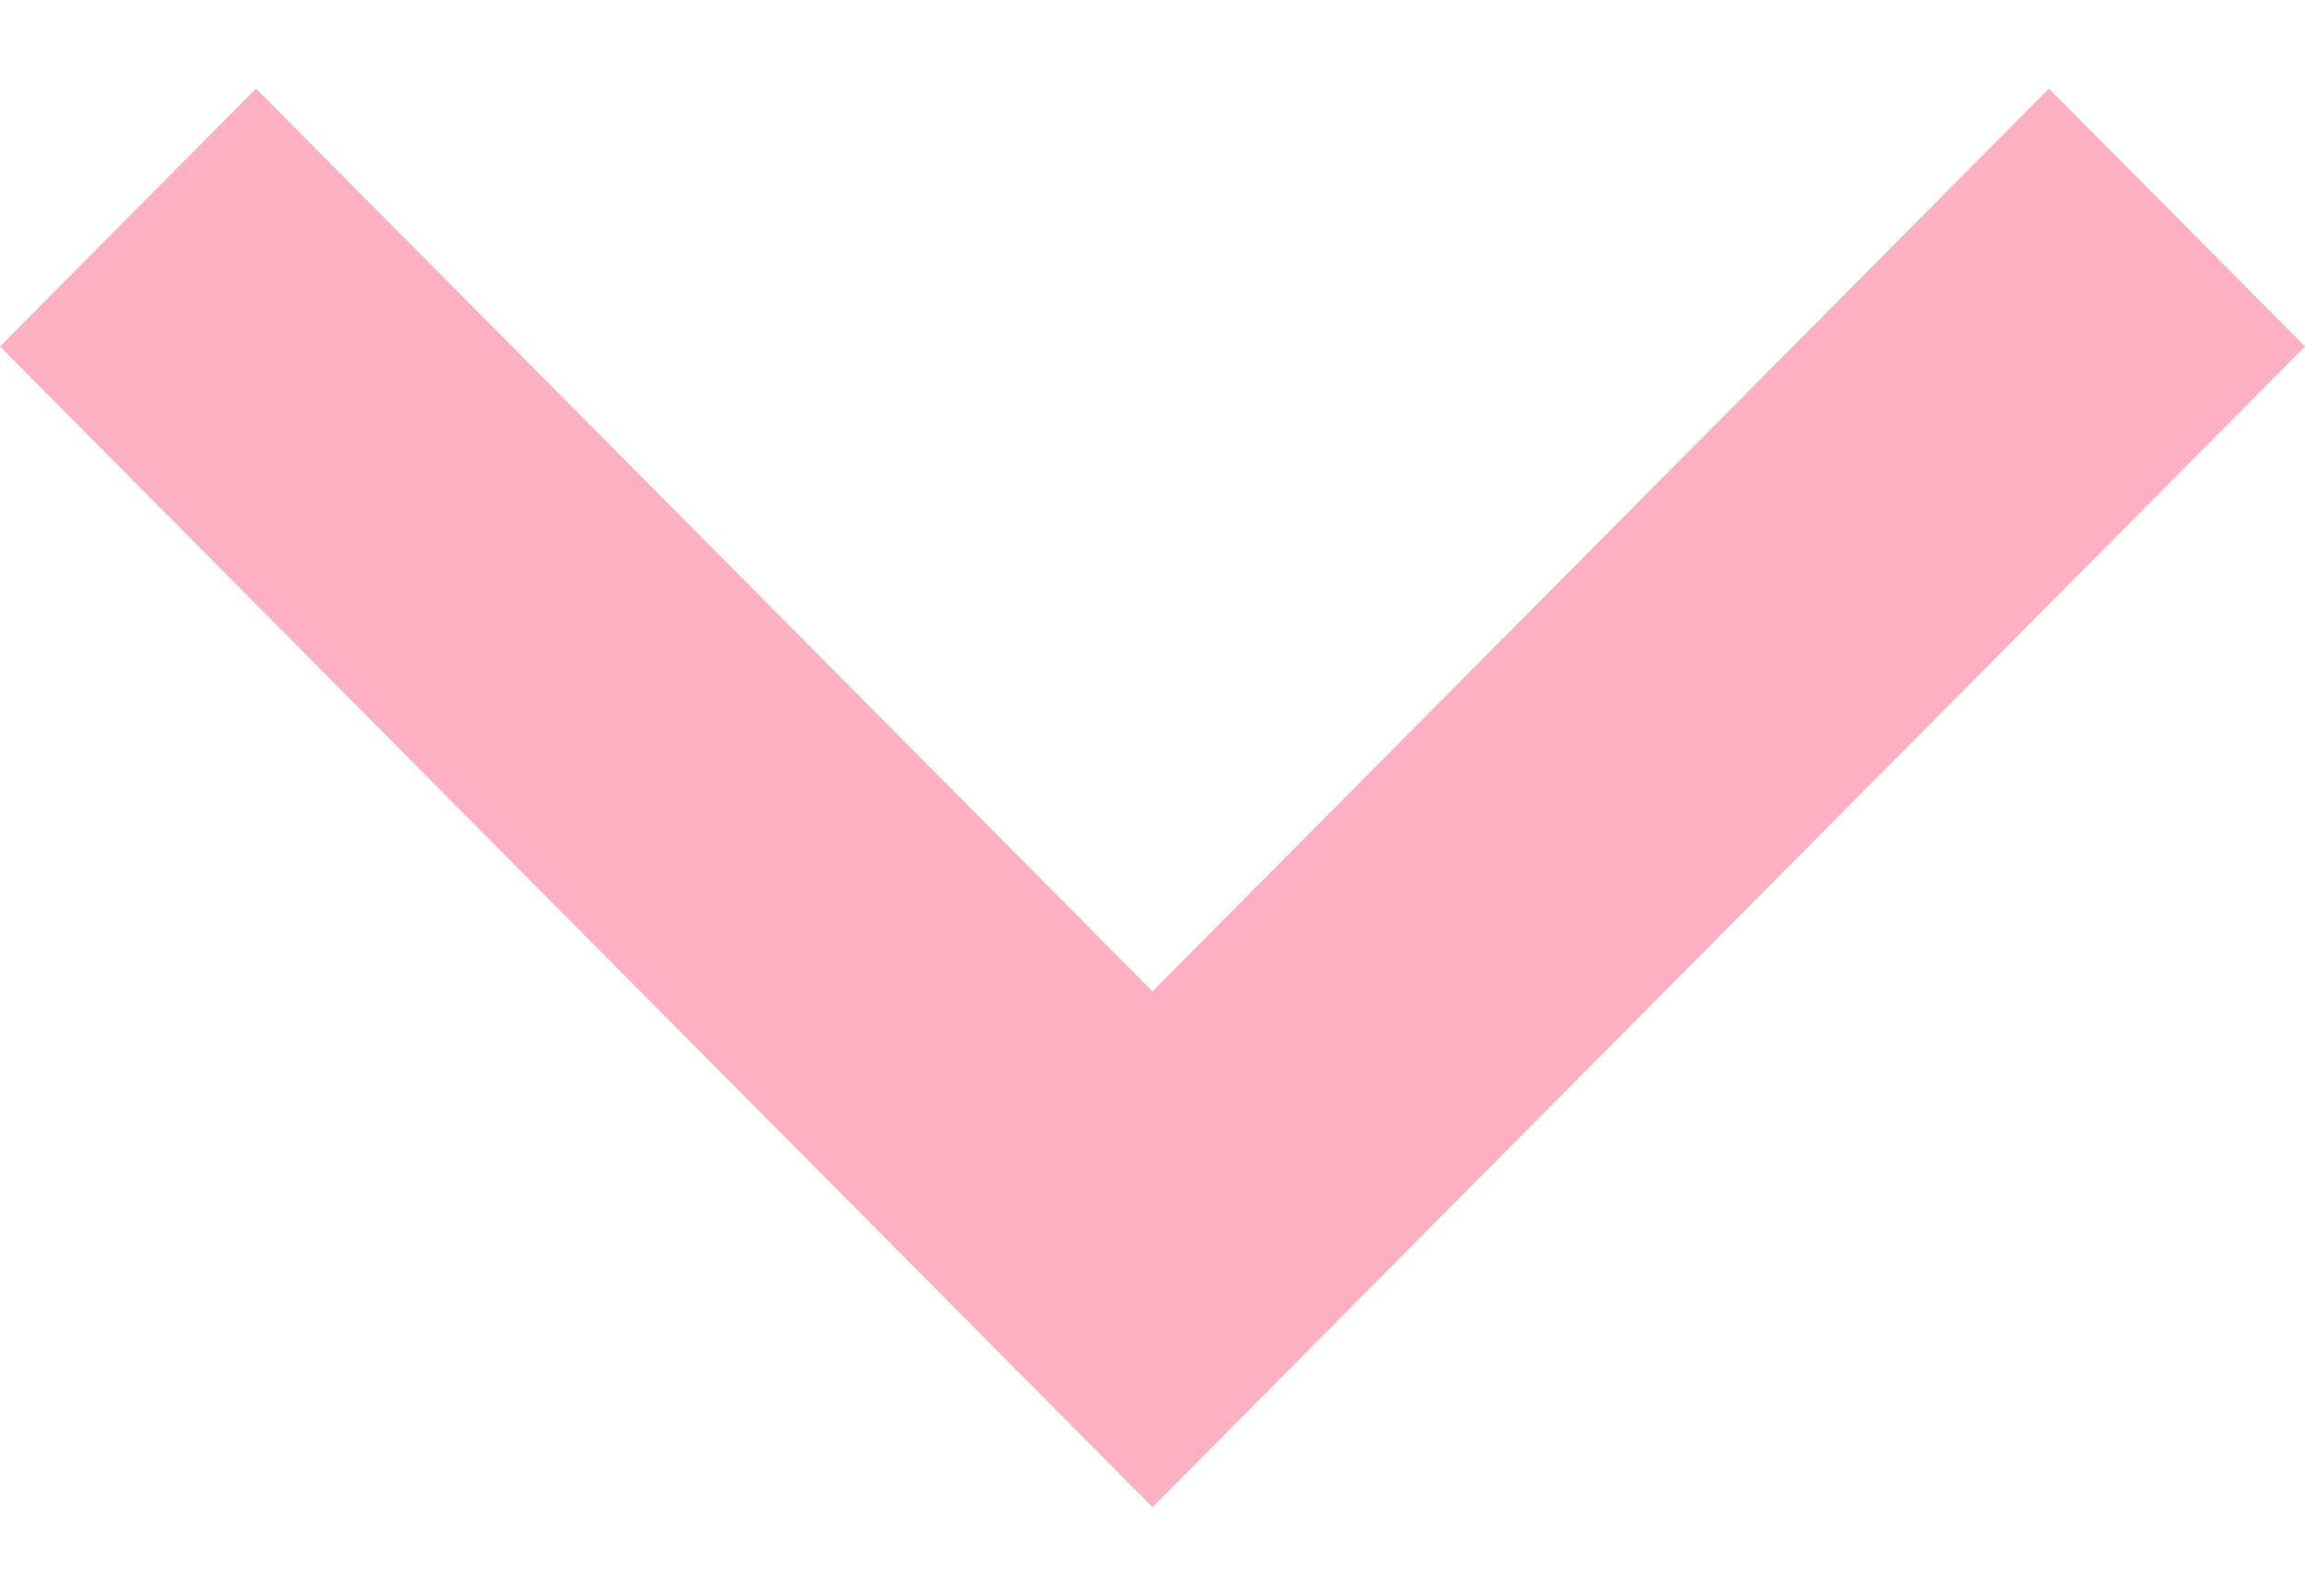 <svg width="13" height="9" viewBox="0 0 13 9" fill="none" xmlns="http://www.w3.org/2000/svg">
<path d="M6.5 5.591L11.556 0.5L13 1.954L6.5 8.5L-2.86119e-07 1.954L1.444 0.5L6.5 5.591Z" fill="#FDB0C1"/>
</svg>
